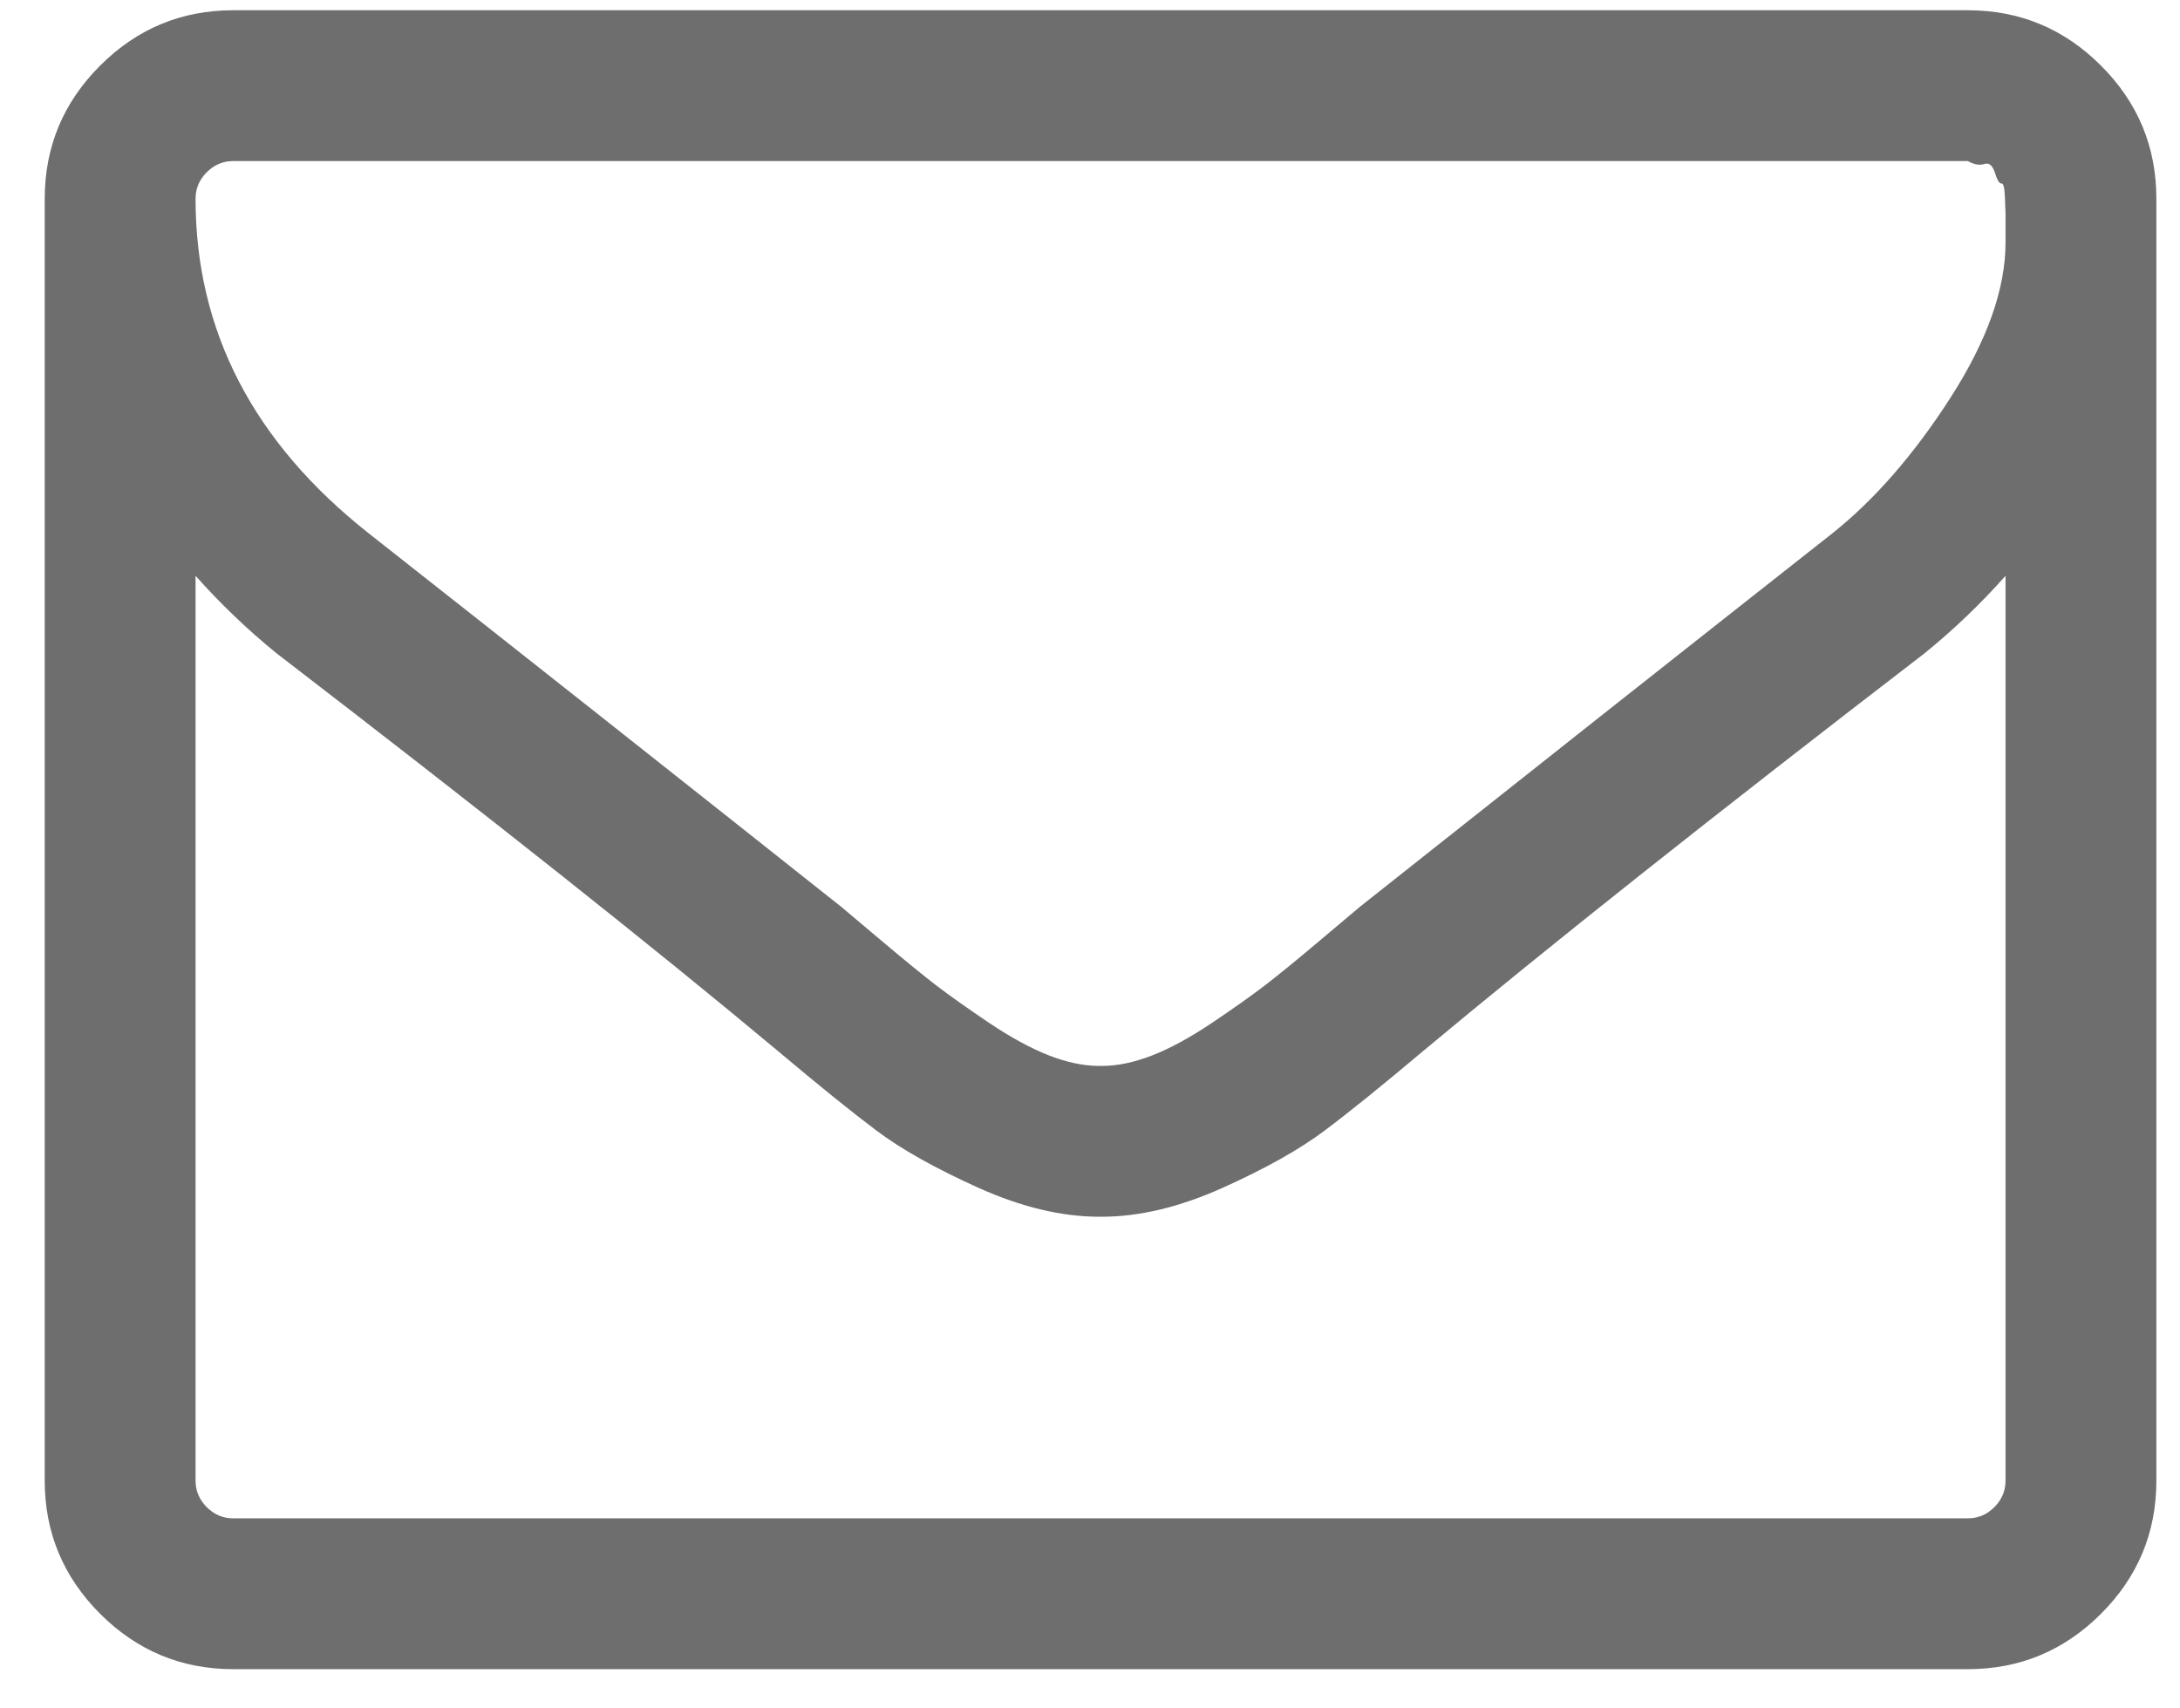 <svg width="37" height="29" viewBox="0 0 37 29" fill="none" xmlns="http://www.w3.org/2000/svg">
<path d="M34.039 25.134V9.774C33.613 10.254 33.153 10.694 32.659 11.094C29.086 13.84 26.246 16.094 24.139 17.854C23.459 18.427 22.906 18.874 22.479 19.194C22.053 19.514 21.476 19.837 20.749 20.164C20.023 20.49 19.339 20.654 18.699 20.654H18.679H18.659C18.019 20.654 17.336 20.49 16.609 20.164C15.883 19.837 15.306 19.514 14.879 19.194C14.453 18.874 13.899 18.427 13.219 17.854C11.113 16.094 8.273 13.84 4.699 11.094C4.206 10.694 3.746 10.254 3.319 9.774V25.134C3.319 25.307 3.383 25.457 3.509 25.584C3.636 25.71 3.786 25.774 3.959 25.774H33.399C33.573 25.774 33.723 25.71 33.849 25.584C33.976 25.457 34.039 25.307 34.039 25.134ZM34.039 4.114V3.894V3.624C34.039 3.624 34.036 3.537 34.029 3.364C34.023 3.19 34.003 3.107 33.969 3.114C33.936 3.12 33.899 3.06 33.859 2.934C33.819 2.807 33.759 2.757 33.679 2.784C33.599 2.81 33.506 2.794 33.399 2.734H3.959C3.786 2.734 3.636 2.797 3.509 2.924C3.383 3.05 3.319 3.2 3.319 3.374C3.319 5.614 4.299 7.507 6.259 9.054C8.833 11.08 11.506 13.194 14.279 15.394C14.359 15.46 14.593 15.657 14.979 15.984C15.366 16.31 15.673 16.56 15.899 16.734C16.126 16.907 16.423 17.117 16.789 17.364C17.156 17.61 17.493 17.794 17.799 17.914C18.106 18.034 18.393 18.094 18.659 18.094H18.679H18.699C18.966 18.094 19.253 18.034 19.559 17.914C19.866 17.794 20.203 17.61 20.569 17.364C20.936 17.117 21.233 16.907 21.459 16.734C21.686 16.56 21.993 16.31 22.379 15.984C22.766 15.657 22.999 15.46 23.079 15.394C25.853 13.194 28.526 11.08 31.099 9.054C31.819 8.48 32.489 7.71 33.109 6.744C33.729 5.777 34.039 4.9 34.039 4.114ZM36.599 3.374V25.134C36.599 26.014 36.286 26.767 35.659 27.394C35.033 28.02 34.279 28.334 33.399 28.334H3.959C3.079 28.334 2.326 28.02 1.699 27.394C1.073 26.767 0.759 26.014 0.759 25.134V3.374C0.759 2.494 1.073 1.74 1.699 1.114C2.326 0.487 3.079 0.174 3.959 0.174H33.399C34.279 0.174 35.033 0.487 35.659 1.114C36.286 1.74 36.599 2.494 36.599 3.374Z" fill="#6E6E6E"/>
</svg>
